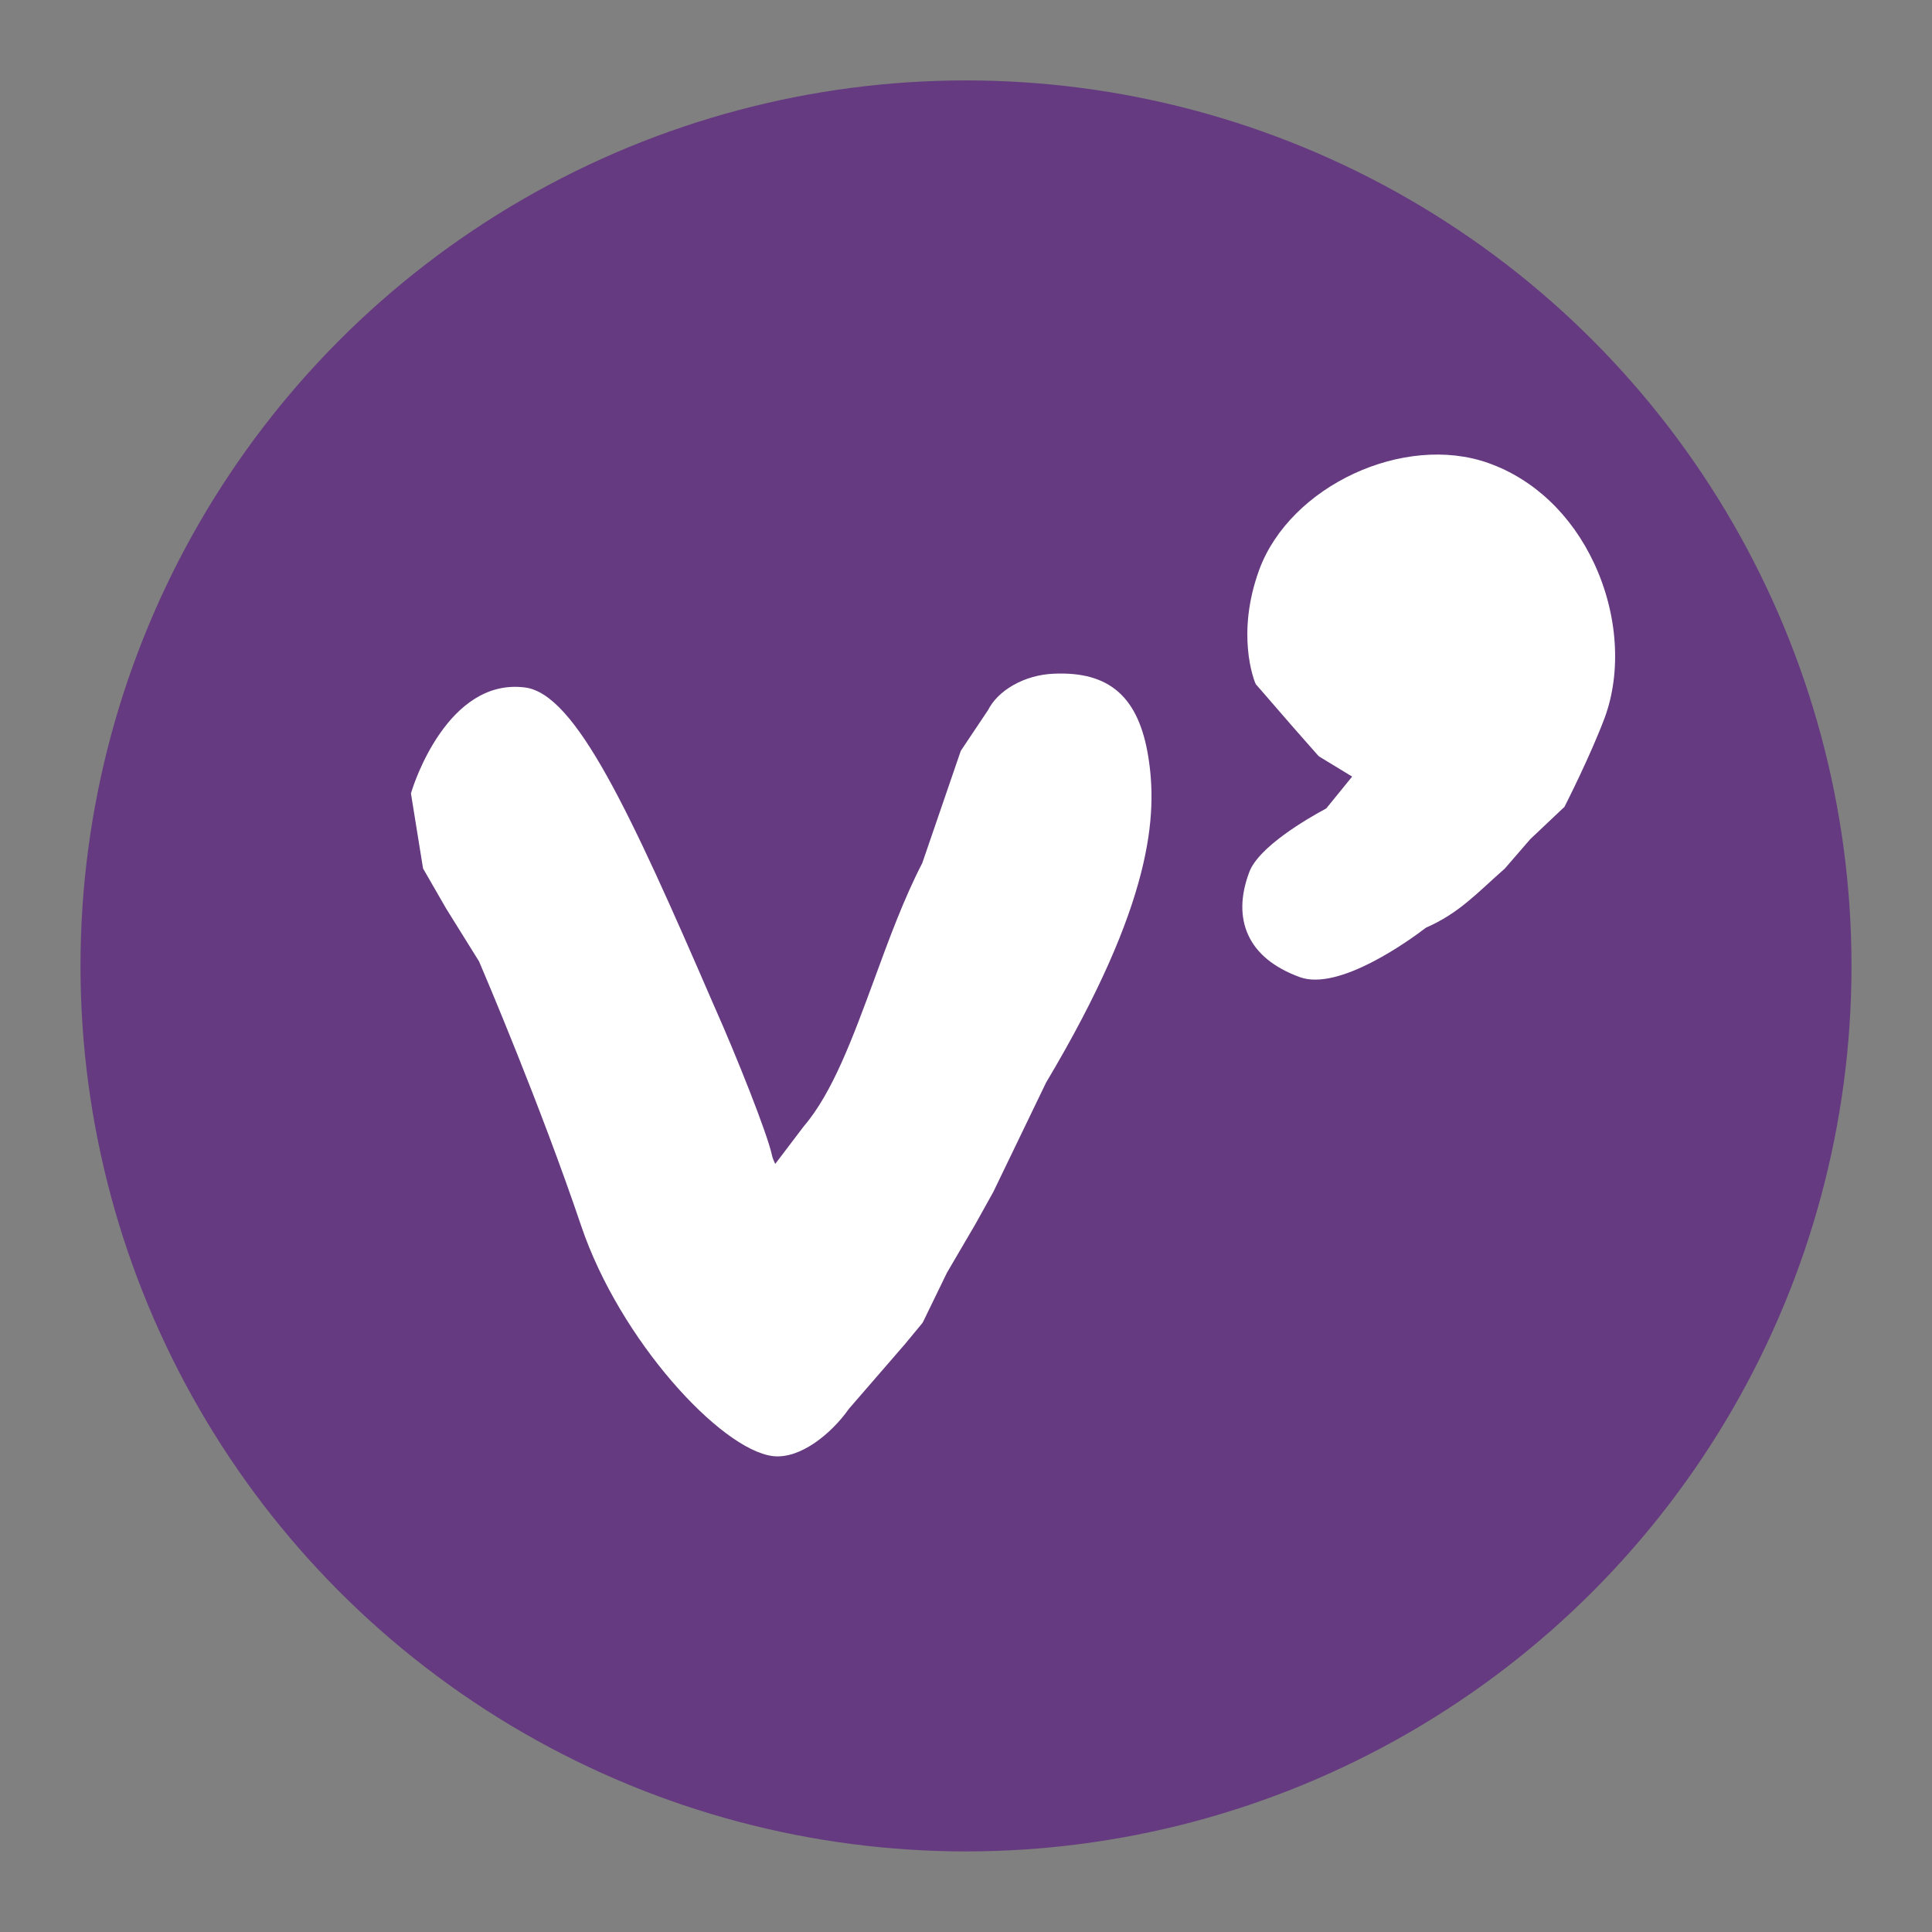 <?xml version="1.0" encoding="utf-8"?>
<!-- Generator: Adobe Illustrator 16.0.0, SVG Export Plug-In . SVG Version: 6.00 Build 0)  -->
<!DOCTYPE svg PUBLIC "-//W3C//DTD SVG 1.0//EN" "http://www.w3.org/TR/2001/REC-SVG-20010904/DTD/svg10.dtd">
<svg version="1.0" id="Calque_11" xmlns="http://www.w3.org/2000/svg" xmlns:xlink="http://www.w3.org/1999/xlink" x="0px" y="0px"
	 width="24px" height="24px" viewBox="0 0 24 24" enable-background="new 0 0 24 24" xml:space="preserve">
<rect x="0" y="0" width="24" height="24" fill="#808080" stroke="none"/>
<g>
	<circle fill="#653A80" cx="12" cy="11.999" r="11"/>
	<path id="path3294" fill="#FFFFFF" d="M13.091,8.369c-0.361,0.014-0.7,0.205-0.823,0.464l0.014-0.024L11.95,9.305l-0.014,0.021
		l-0.008,0.022l-0.471,1.373c-0.228,0.44-0.414,0.947-0.594,1.438c-0.268,0.728-0.52,1.415-0.878,1.832
		c-0.004,0.006-0.207,0.272-0.355,0.468c-0.019-0.039-0.033-0.076-0.039-0.103c-0.06-0.281-0.451-1.254-0.694-1.801
		c0.001,0.002-0.036-0.082-0.036-0.082C7.825,10.079,7.151,8.62,6.522,8.54C5.56,8.417,5.136,9.758,5.118,9.814L5.105,9.856
		l0.145,0.9l0.006,0.034l0.017,0.029l0.269,0.467c0.003,0.006,0.354,0.57,0.409,0.657c0.066,0.154,0.763,1.788,1.27,3.289
		c0.479,1.413,1.729,2.774,2.378,2.856c0.338,0.041,0.726-0.274,0.948-0.589l0.693-0.8c0.003-0.003,0.206-0.249,0.206-0.249
		l0.014-0.018l0.011-0.02l0.292-0.601l0.353-0.603c0.002-0.003,0.223-0.401,0.223-0.401c0.005-0.009,0.607-1.258,0.656-1.359
		c1.339-2.247,1.382-3.342,1.27-4.044C14.146,8.659,13.784,8.338,13.091,8.369"/>
	<path id="path3304" fill="#FFFFFF" d="M19.803,6.998c-0.281-0.602-0.748-1.045-1.314-1.246c-1.049-0.372-2.459,0.283-2.845,1.322
		c-0.295,0.803-0.063,1.376-0.055,1.4l0.012,0.027l0.02,0.022l0.444,0.512c0.001,0.001,0.297,0.337,0.297,0.337l0.019,0.021
		l0.023,0.015l0.393,0.239l-0.322,0.396c-0.233,0.125-0.845,0.479-0.958,0.796c-0.109,0.293-0.112,0.555-0.011,0.776
		c0.104,0.229,0.319,0.405,0.637,0.522c0.488,0.183,1.375-0.463,1.571-0.613c0.414-0.182,0.627-0.424,0.979-0.734l0.008-0.009
		l0.308-0.356l0.402-0.38l0.023-0.021l0.014-0.028c0.013-0.025,0.312-0.616,0.487-1.082C20.145,8.341,20.096,7.624,19.803,6.998"/>
</g>
</svg>
